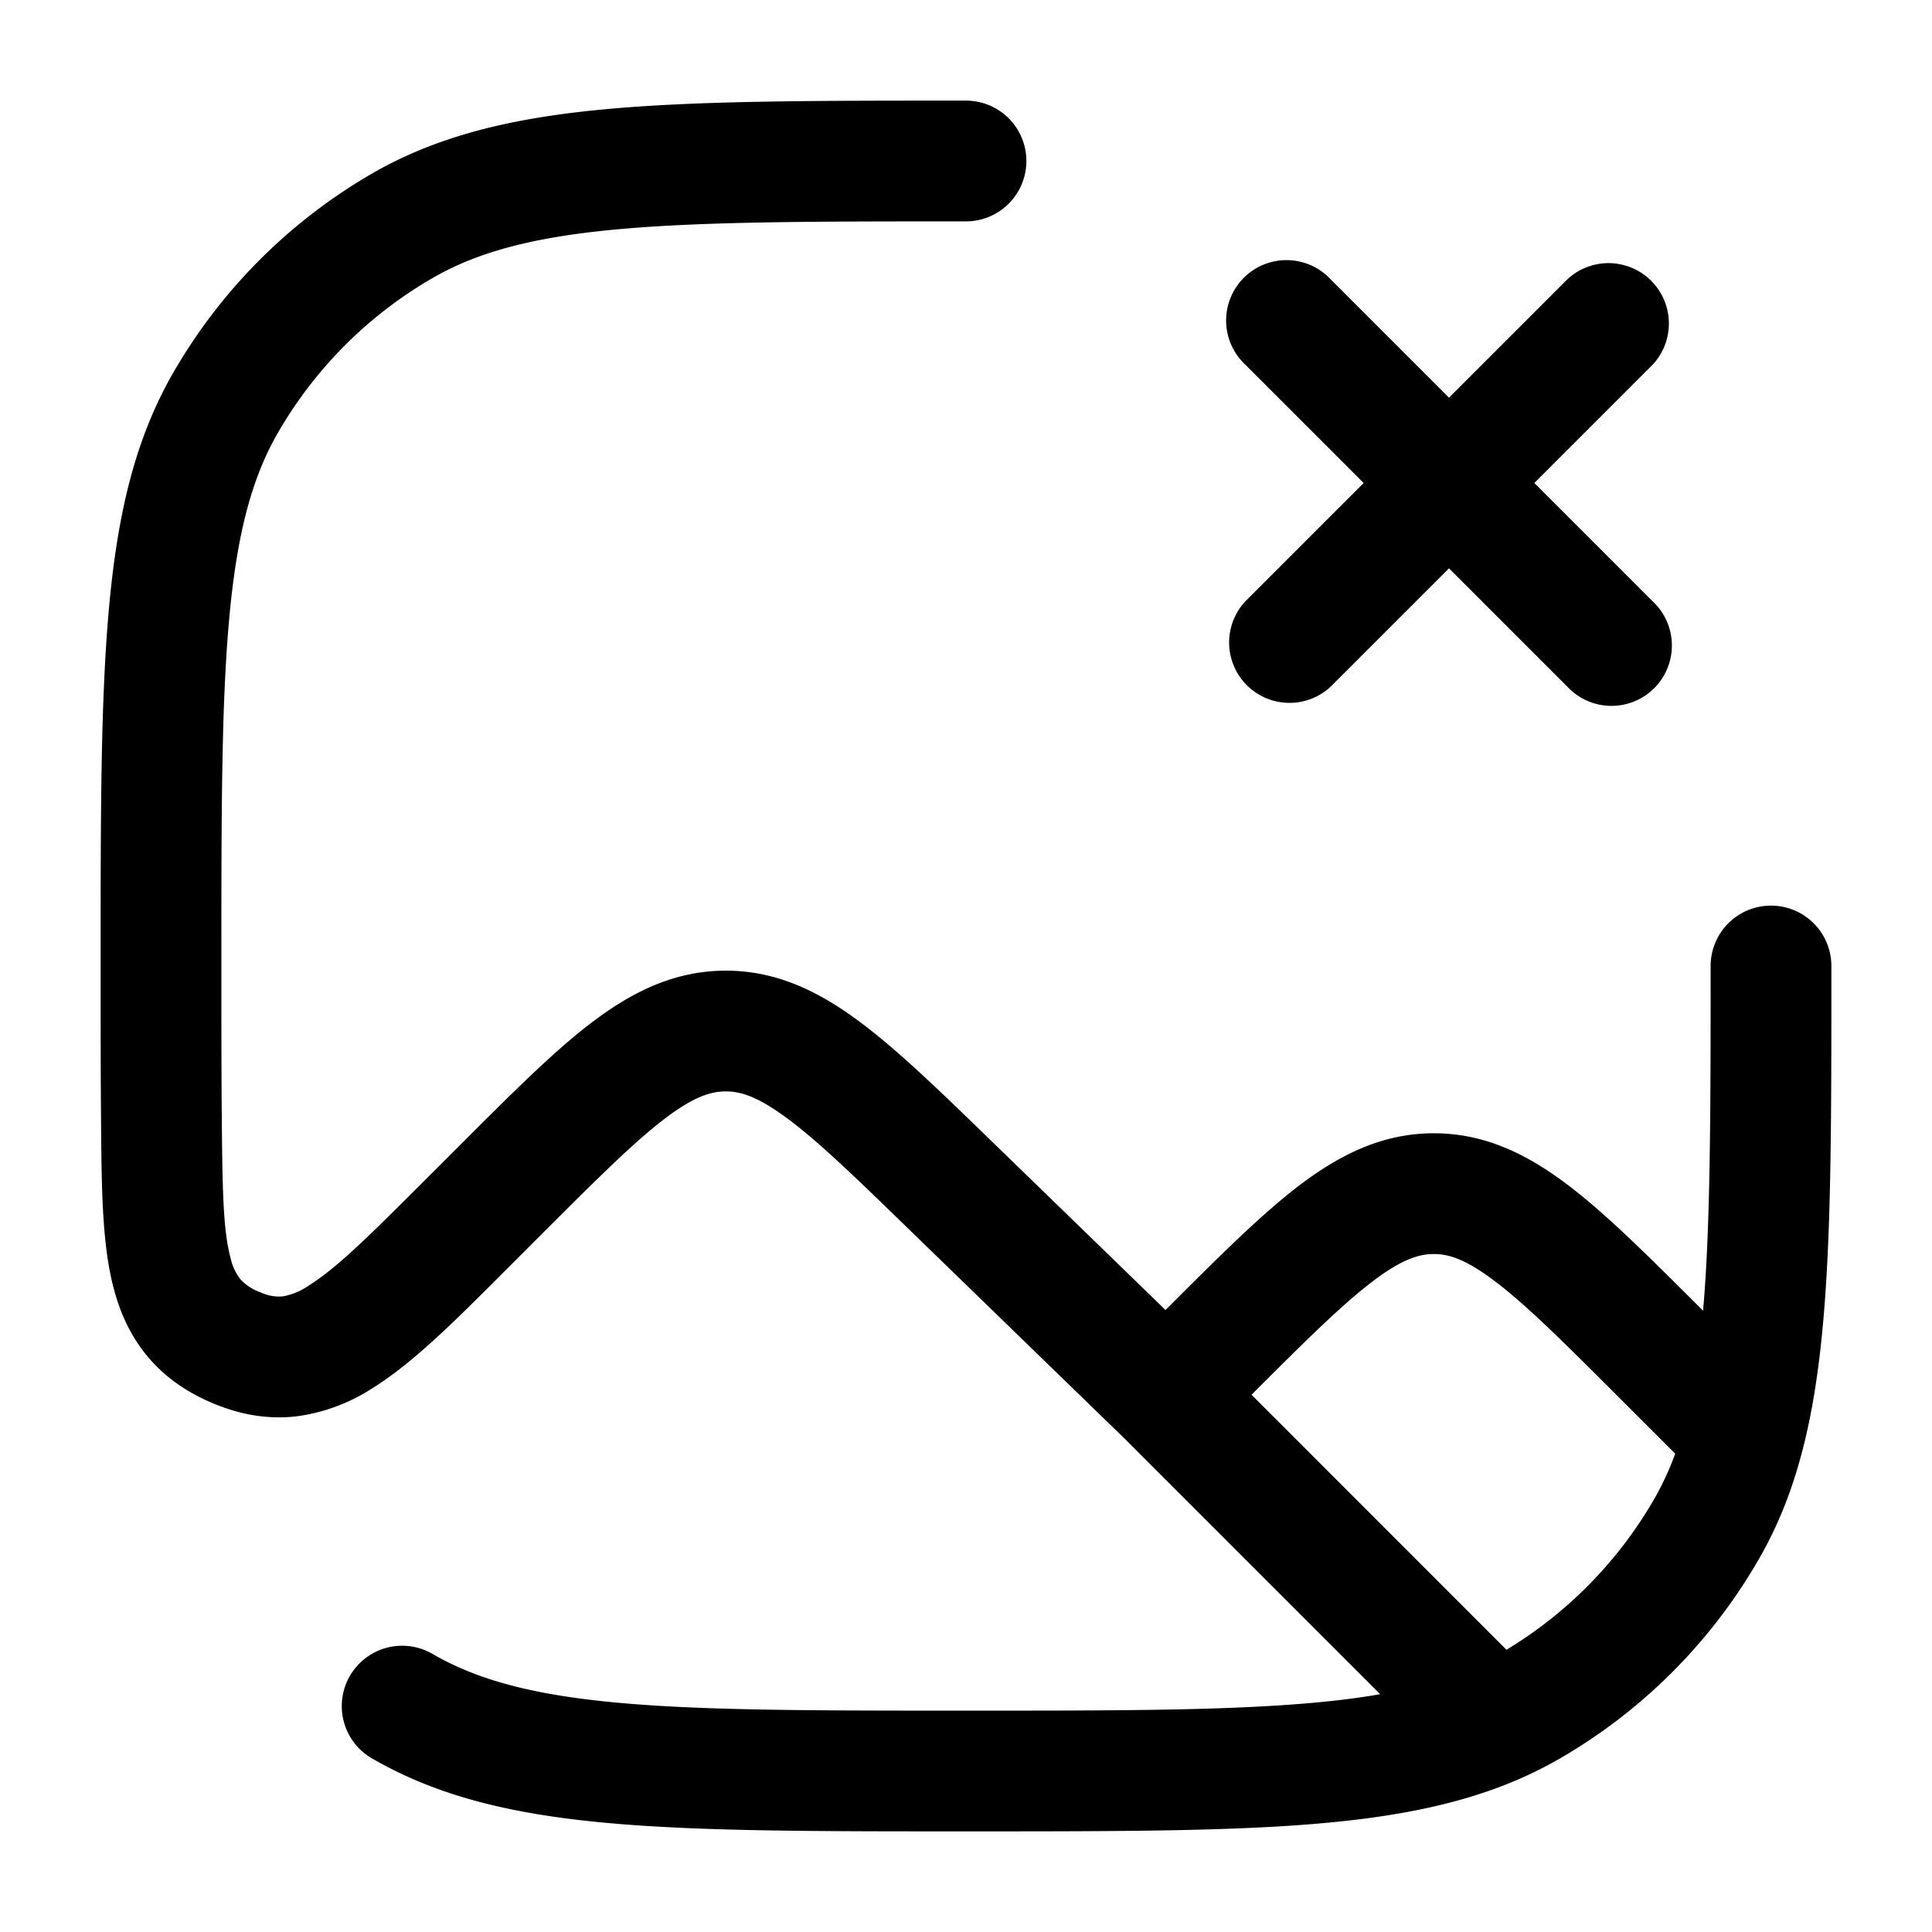 <svg xmlns="http://www.w3.org/2000/svg" width="24" height="24" fill="currentColor" viewBox="0 0 24 24">
  <path fill-rule="evenodd" d="M12 1.25h-.038c-1.837 0-3.267 0-4.41.104-1.16.105-2.098.322-2.927.8a6.75 6.75 0 00-2.47 2.471c-.48.83-.696 1.767-.801 2.927-.104 1.143-.104 2.573-.104 4.41v.041c0 .725 0 1.384.006 1.983v.083c.008.725.014 1.406.159 1.945.08.302.212.596.433.854.222.26.502.444.821.574.33.135.671.194 1.024.151a2.28 2.28 0 00.93-.346c.503-.312 1.024-.833 1.598-1.408l.058-.058.464-.464c.673-.672 1.126-1.123 1.508-1.415.365-.279.578-.343.76-.344.183-.002.397.06.766.333.387.286.846.73 1.528 1.393l2.655 2.577 3.185 3.185c-.336.059-.716.102-1.155.132-1.02.072-2.296.072-3.99.072-1.883 0-3.245 0-4.312-.097-1.057-.096-1.75-.281-2.313-.606a.75.75 0 10-.75 1.299c.83.479 1.767.695 2.927.8 1.143.104 2.573.104 4.41.104h.065c1.662 0 2.988 0 4.067-.075 1.088-.076 1.987-.232 2.777-.575.174-.076.341-.16.504-.254a6.752 6.752 0 002.47-2.471c.239-.412.413-.852.54-1.336.365-1.383.365-3.22.365-5.904V12a.75.75 0 00-1.5 0c0 1.89-.003 3.244-.094 4.283l-.021-.022c-.636-.635-1.166-1.165-1.643-1.529-.503-.384-1.035-.654-1.68-.654-.644 0-1.176.27-1.68.654-.477.365-1.007.895-1.642 1.53l-.012.011-2.128-2.066-.037-.036c-.636-.617-1.166-1.132-1.643-1.485-.503-.373-1.032-.633-1.67-.628-.637.005-1.162.272-1.66.652-.471.36-.994.883-1.62 1.51l-.037.037-.465.464c-.651.651-1.049 1.042-1.385 1.25a.804.804 0 01-.32.133.54.54 0 01-.277-.05.616.616 0 01-.249-.162.653.653 0 01-.123-.266c-.09-.332-.1-.816-.108-1.654C2.75 13.38 2.75 12.728 2.75 12c0-1.883 0-3.245.097-4.312.096-1.057.281-1.75.606-2.313a5.25 5.25 0 011.922-1.922c.563-.325 1.256-.51 2.313-.606C8.755 2.751 10.117 2.75 12 2.75a.75.75 0 000-1.5zm6.714 19.244l-3.167-3.168c.663-.663 1.114-1.11 1.495-1.401.37-.283.586-.347.77-.347.185 0 .4.064.77.347.388.295.847.752 1.529 1.434l.699.699a3.578 3.578 0 01-.263.567 5.25 5.25 0 01-1.833 1.869zM20.53 4.53a.75.75 0 00-1.06-1.06L18 4.94l-1.47-1.47a.75.75 0 10-1.06 1.06L16.94 6l-1.47 1.47a.75.75 0 001.06 1.06L18 7.06l1.47 1.47a.75.75 0 101.06-1.06L19.06 6l1.47-1.47z"/>
</svg>
